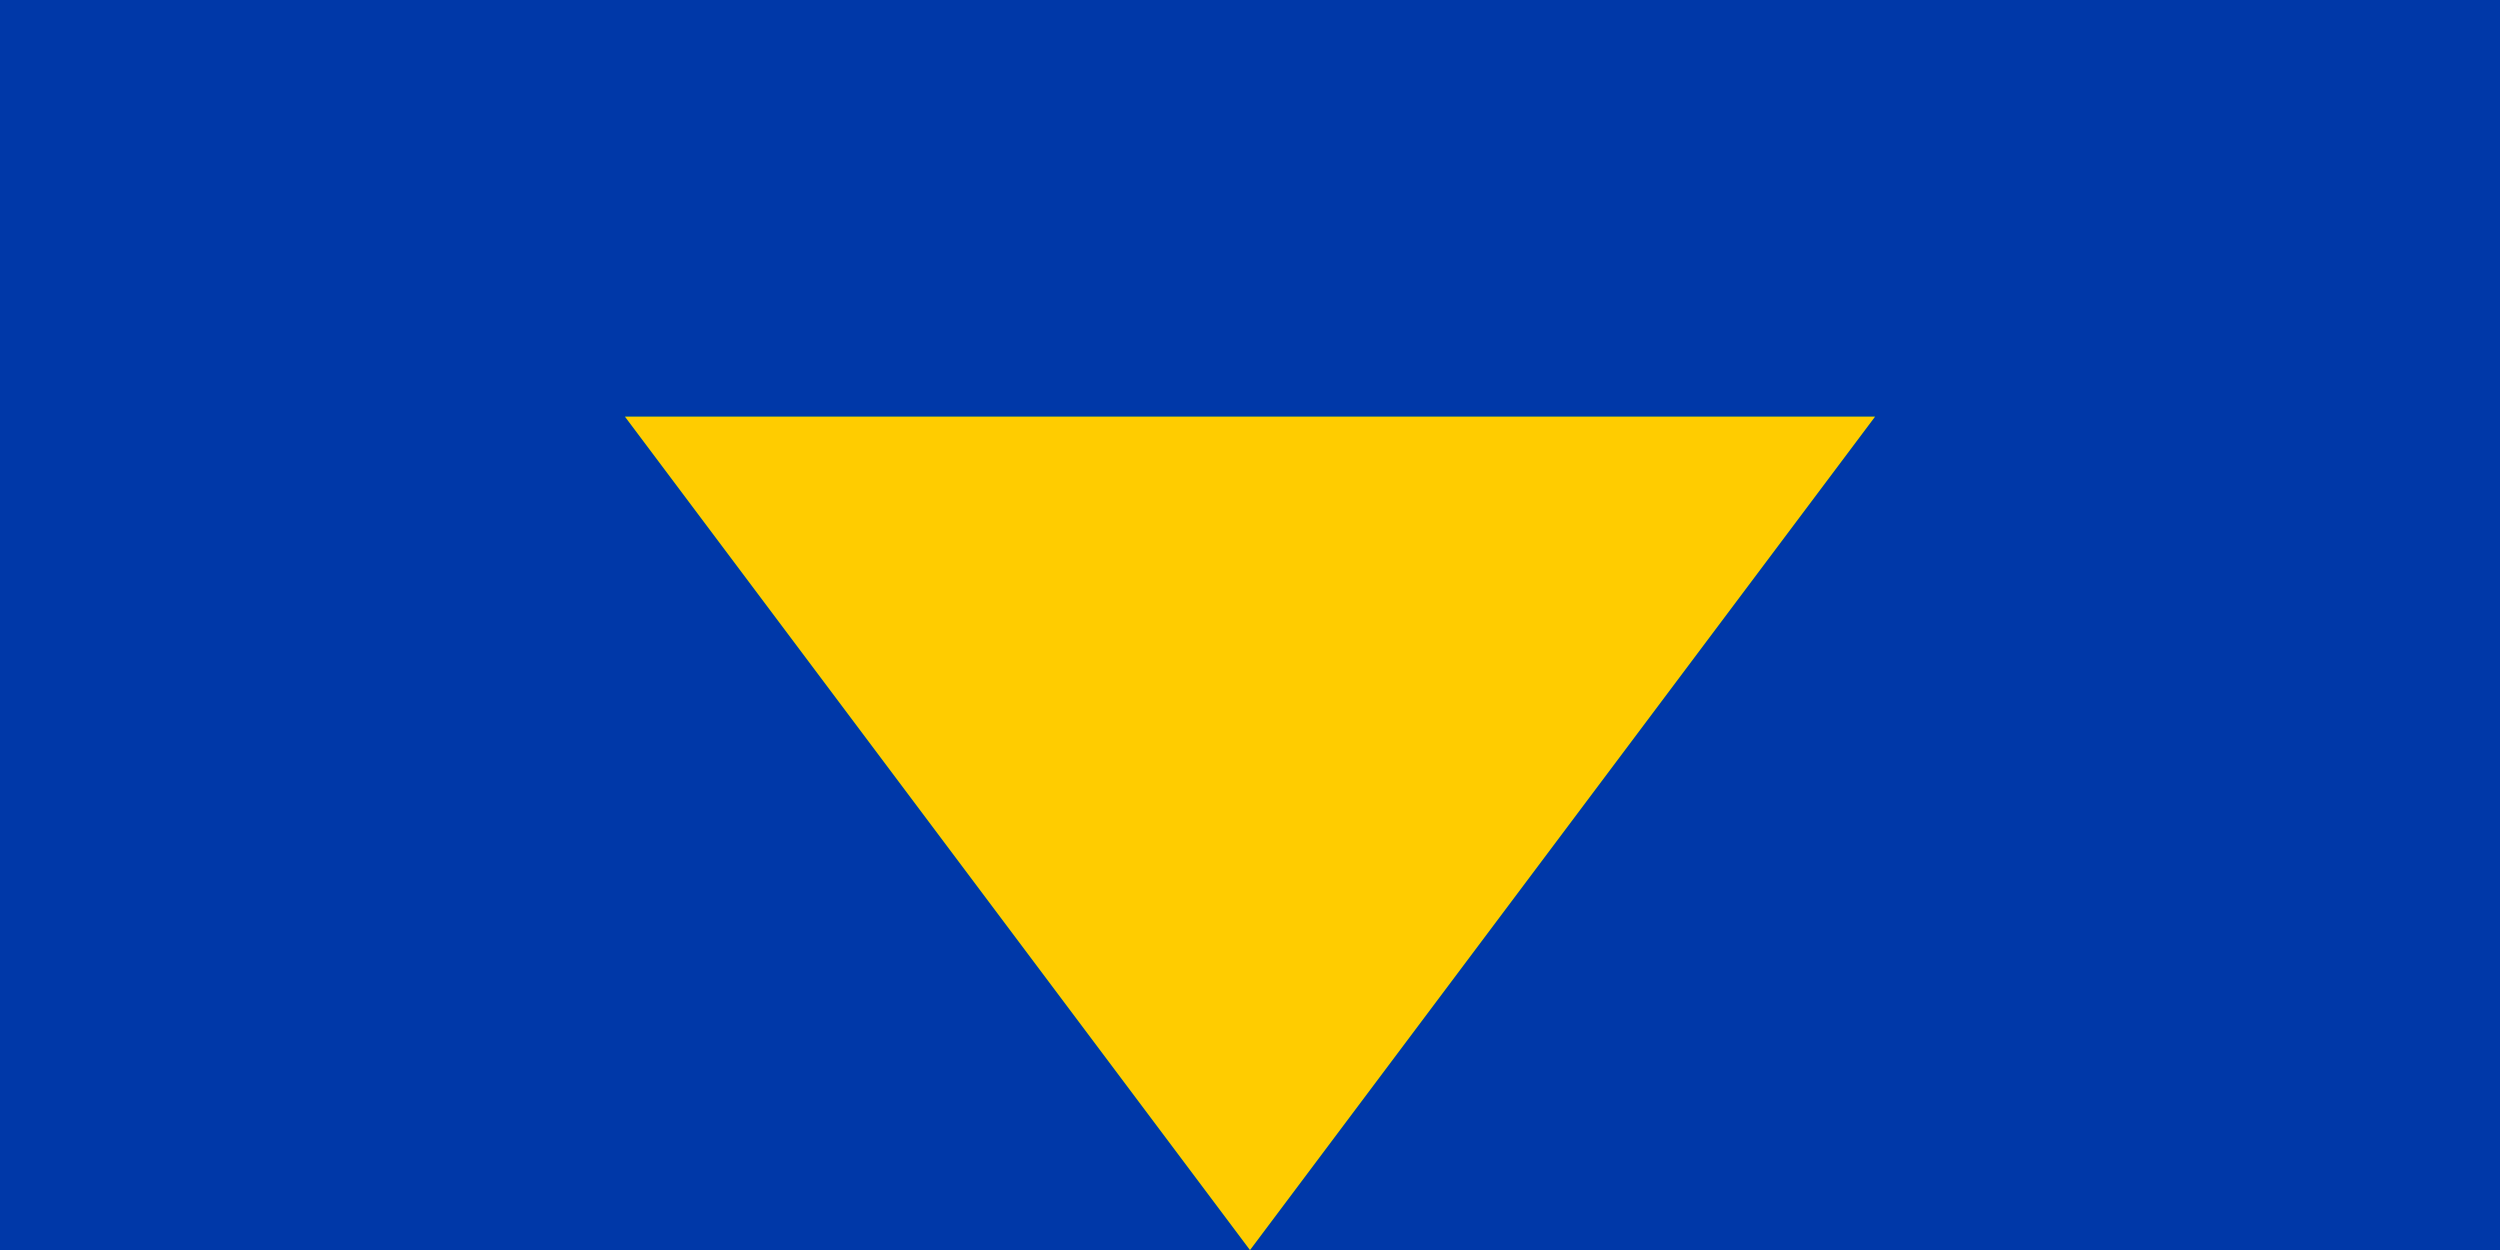 <svg xmlns="http://www.w3.org/2000/svg" viewBox="0 0 60 30">
	<path fill="#0038A8" d="M0 0h60v30H0z" stroke-width="1"/>
	<path fill="#00A550" d="M15 10h30L30 30z" stroke-width="1"/>
	<path fill="#FC0" d="M15 10h30L30 30z" stroke-width="1"/>
</svg>